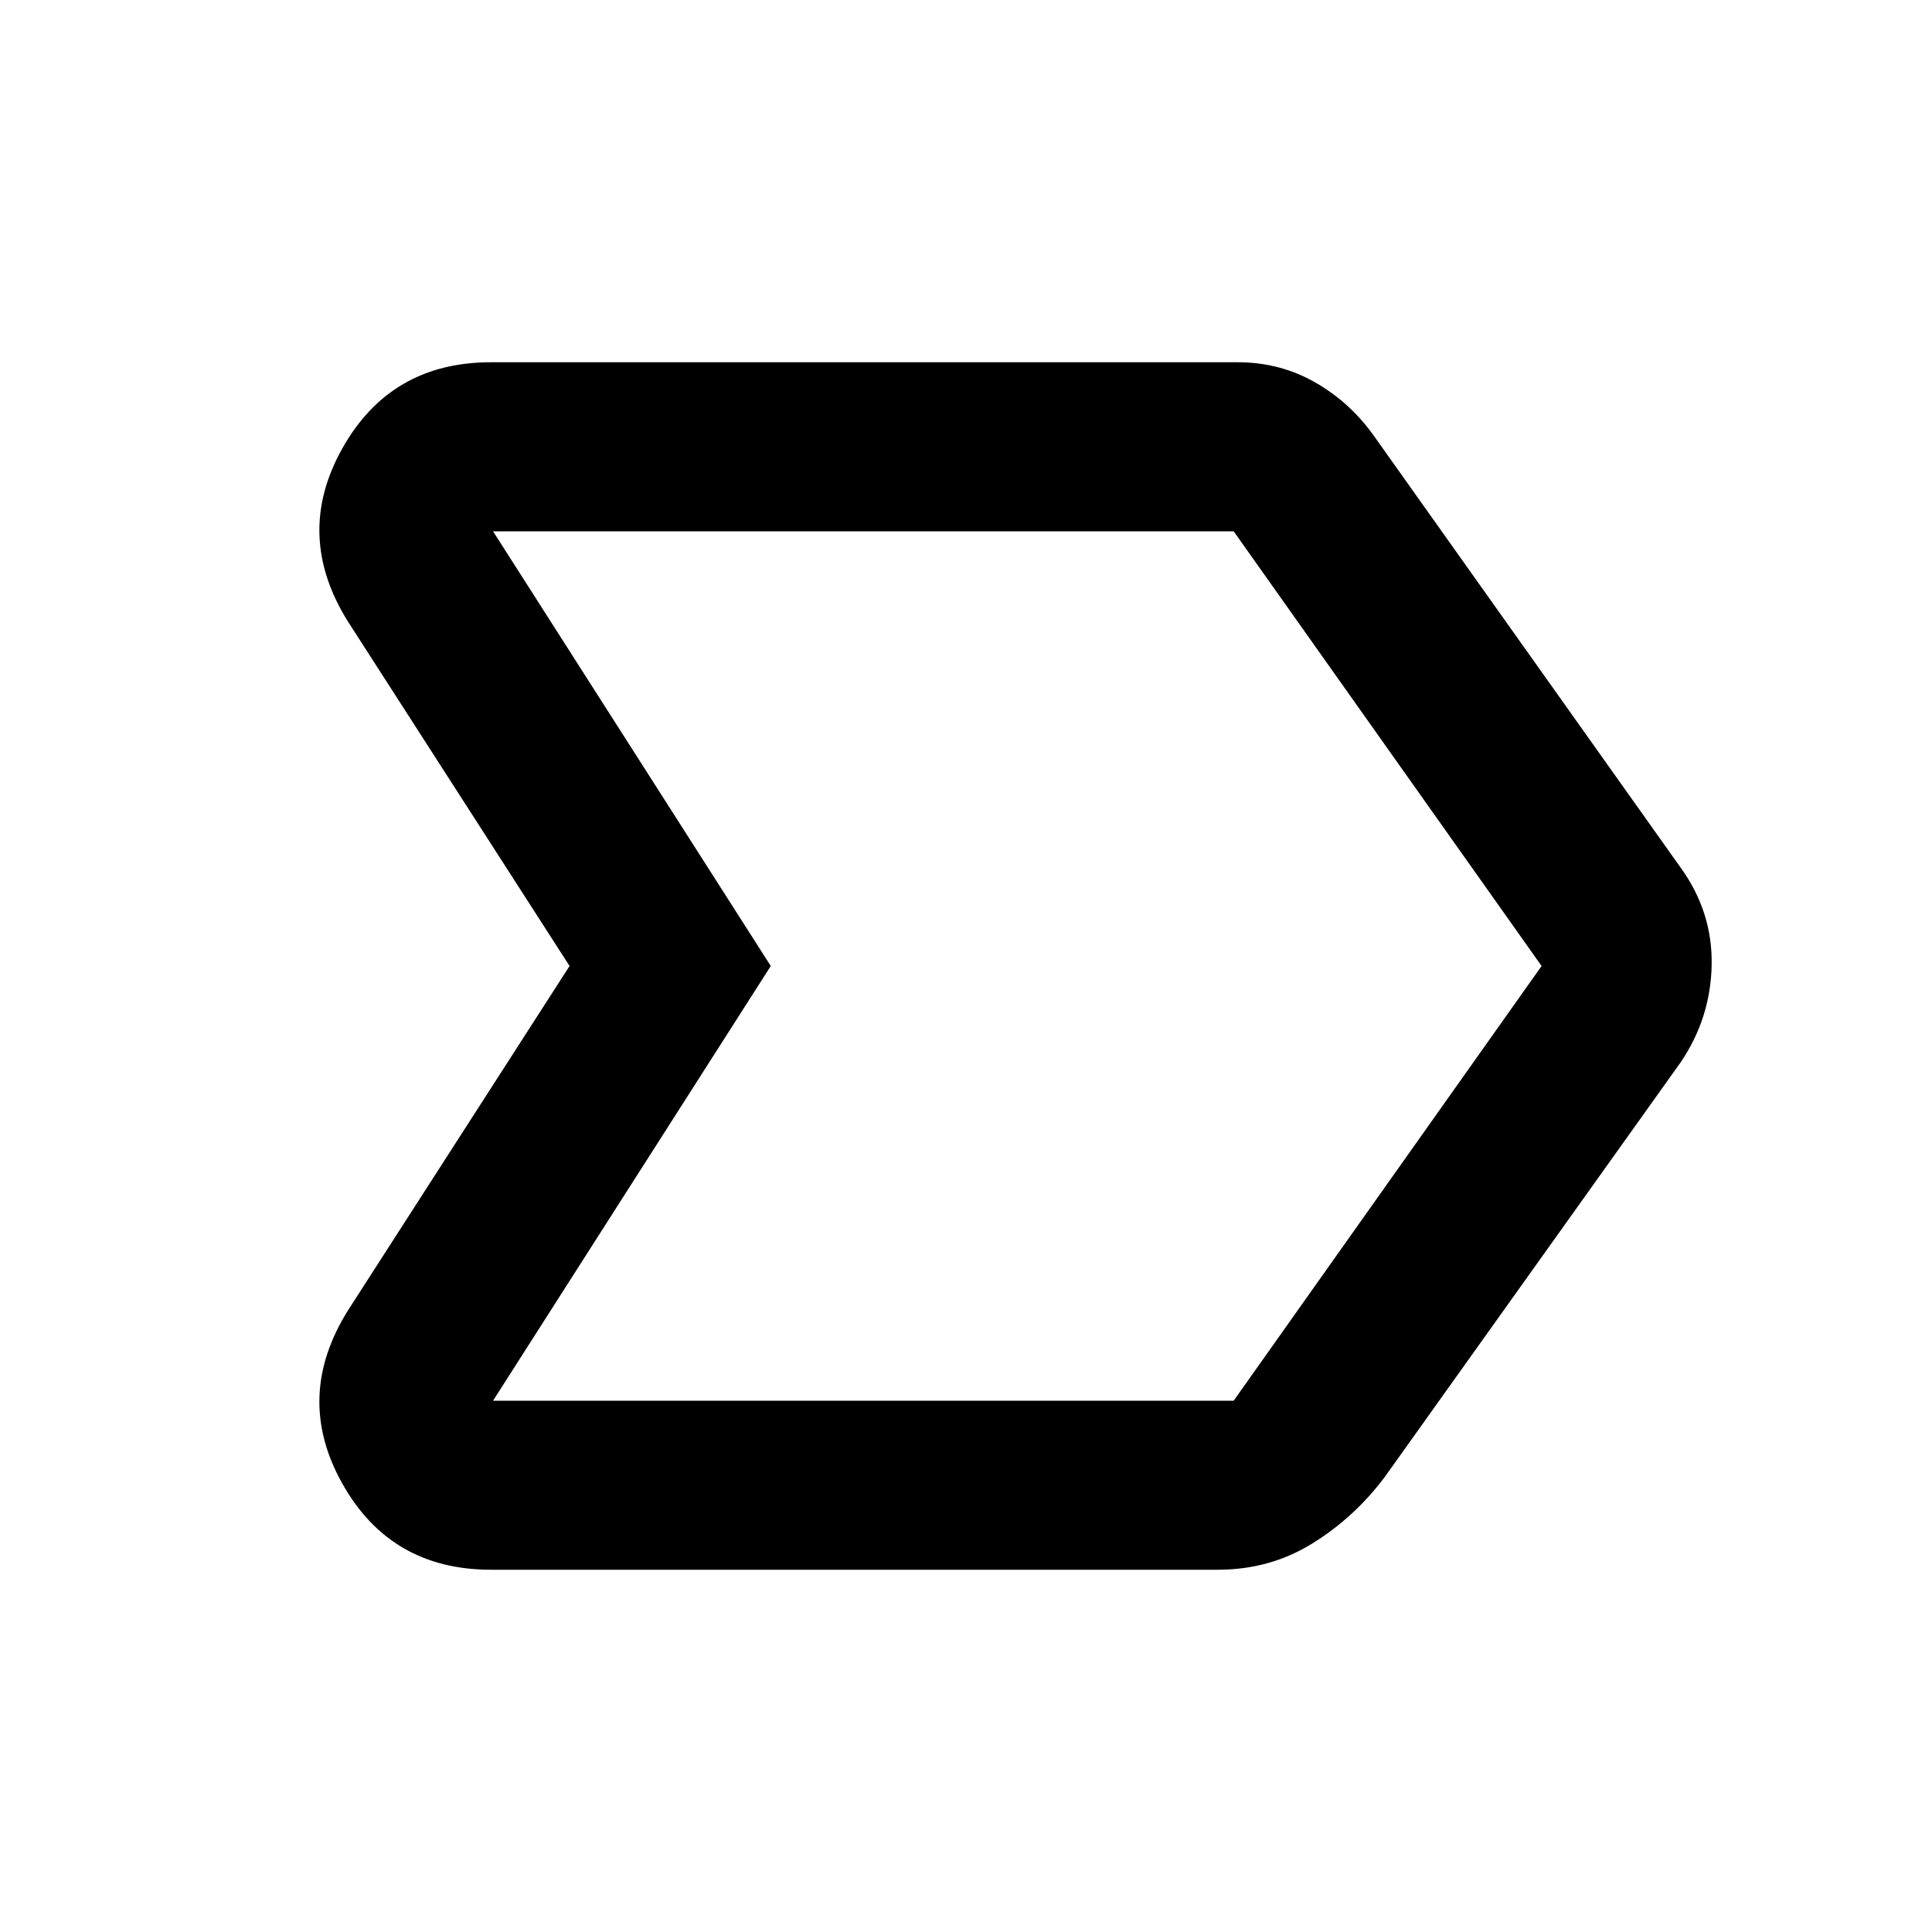 <svg xmlns="http://www.w3.org/2000/svg" height="40" width="40"><path d="M7.208 27.125 11.792 20 7.208 12.875Q6.083 11.083 7.083 9.292Q8.083 7.5 10.167 7.5H25.625Q26.5 7.5 27.229 7.917Q27.958 8.333 28.458 9.042L34.792 17.958Q35.458 18.875 35.438 19.979Q35.417 21.083 34.792 22L28.667 30.583Q28.042 31.417 27.167 31.958Q26.292 32.5 25.208 32.5H10.167Q8.083 32.5 7.083 30.708Q6.083 28.917 7.208 27.125ZM10.208 29H25.542Q25.542 29 25.542 29Q25.542 29 25.542 29L31.917 20L25.542 11Q25.542 11 25.542 11Q25.542 11 25.542 11H10.208L15.958 20ZM15.958 20 10.208 11Q10.208 11 10.208 11Q10.208 11 10.208 11L15.958 20L10.208 29Q10.208 29 10.208 29Q10.208 29 10.208 29Z"/></svg>